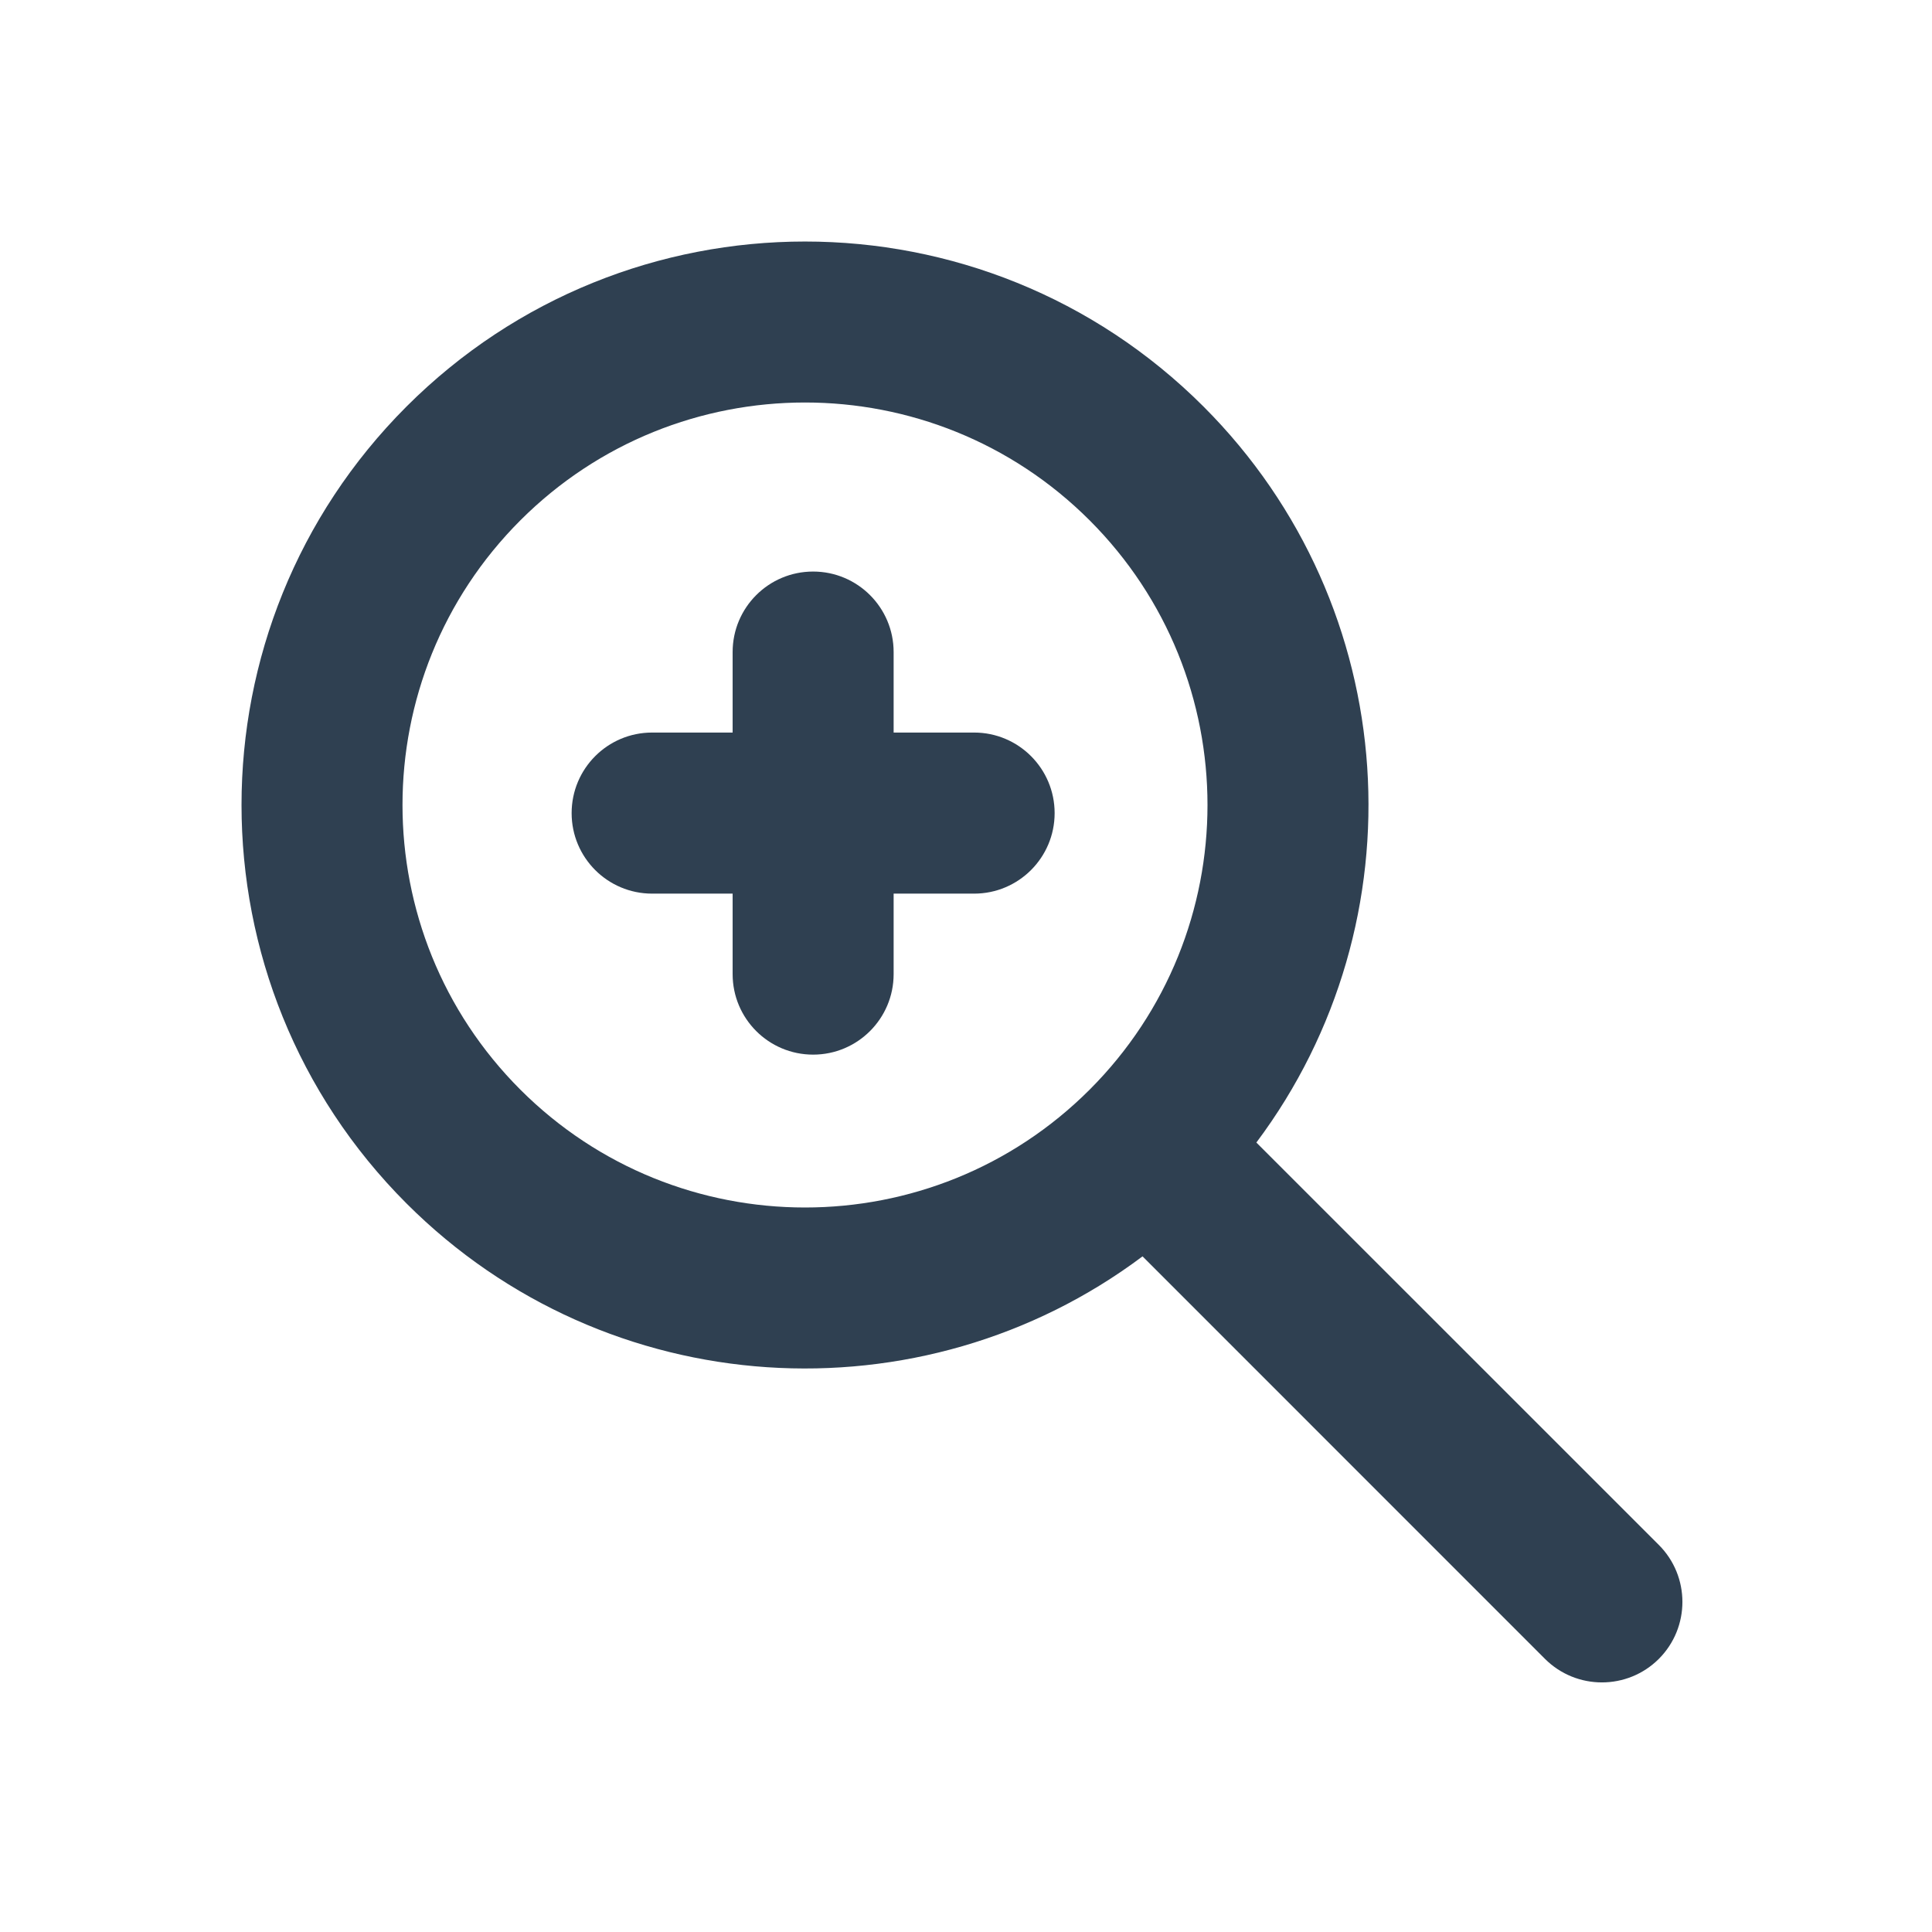 <svg width="24" height="24" viewBox="0 0 24 24" fill="none" xmlns="http://www.w3.org/2000/svg">
<path d="M10.101 7.1C10.653 7.1 11.101 7.548 11.101 8.1V9.1H12.101C12.653 9.1 13.101 9.548 13.101 10.101C13.101 10.653 12.653 11.101 12.101 11.101H11.101V12.101C11.101 12.653 10.653 13.101 10.101 13.101C9.548 13.101 9.101 12.653 9.101 12.101V11.101H8.101C7.548 11.101 7.101 10.653 7.101 10.101C7.101 9.548 7.548 9.1 8.101 9.1H9.101V8.1C9.101 7.548 9.548 7.1 10.101 7.1Z" fill="#2F4051"/>
<path fill-rule="evenodd" clip-rule="evenodd" d="M15.607 14.193C17.662 11.451 17.443 7.544 14.95 5.05C12.216 2.317 7.784 2.317 5.05 5.05C2.317 7.784 2.317 12.216 5.05 14.95C7.544 17.443 11.451 17.662 14.193 15.607L19.192 20.607C19.583 20.997 20.216 20.997 20.607 20.607C20.997 20.216 20.997 19.583 20.607 19.192L15.607 14.193ZM13.536 6.464C15.488 8.417 15.488 11.583 13.536 13.536C11.583 15.488 8.417 15.488 6.464 13.536C4.512 11.583 4.512 8.417 6.464 6.464C8.417 4.512 11.583 4.512 13.536 6.464Z" fill="#2F4051"/>
</svg>
